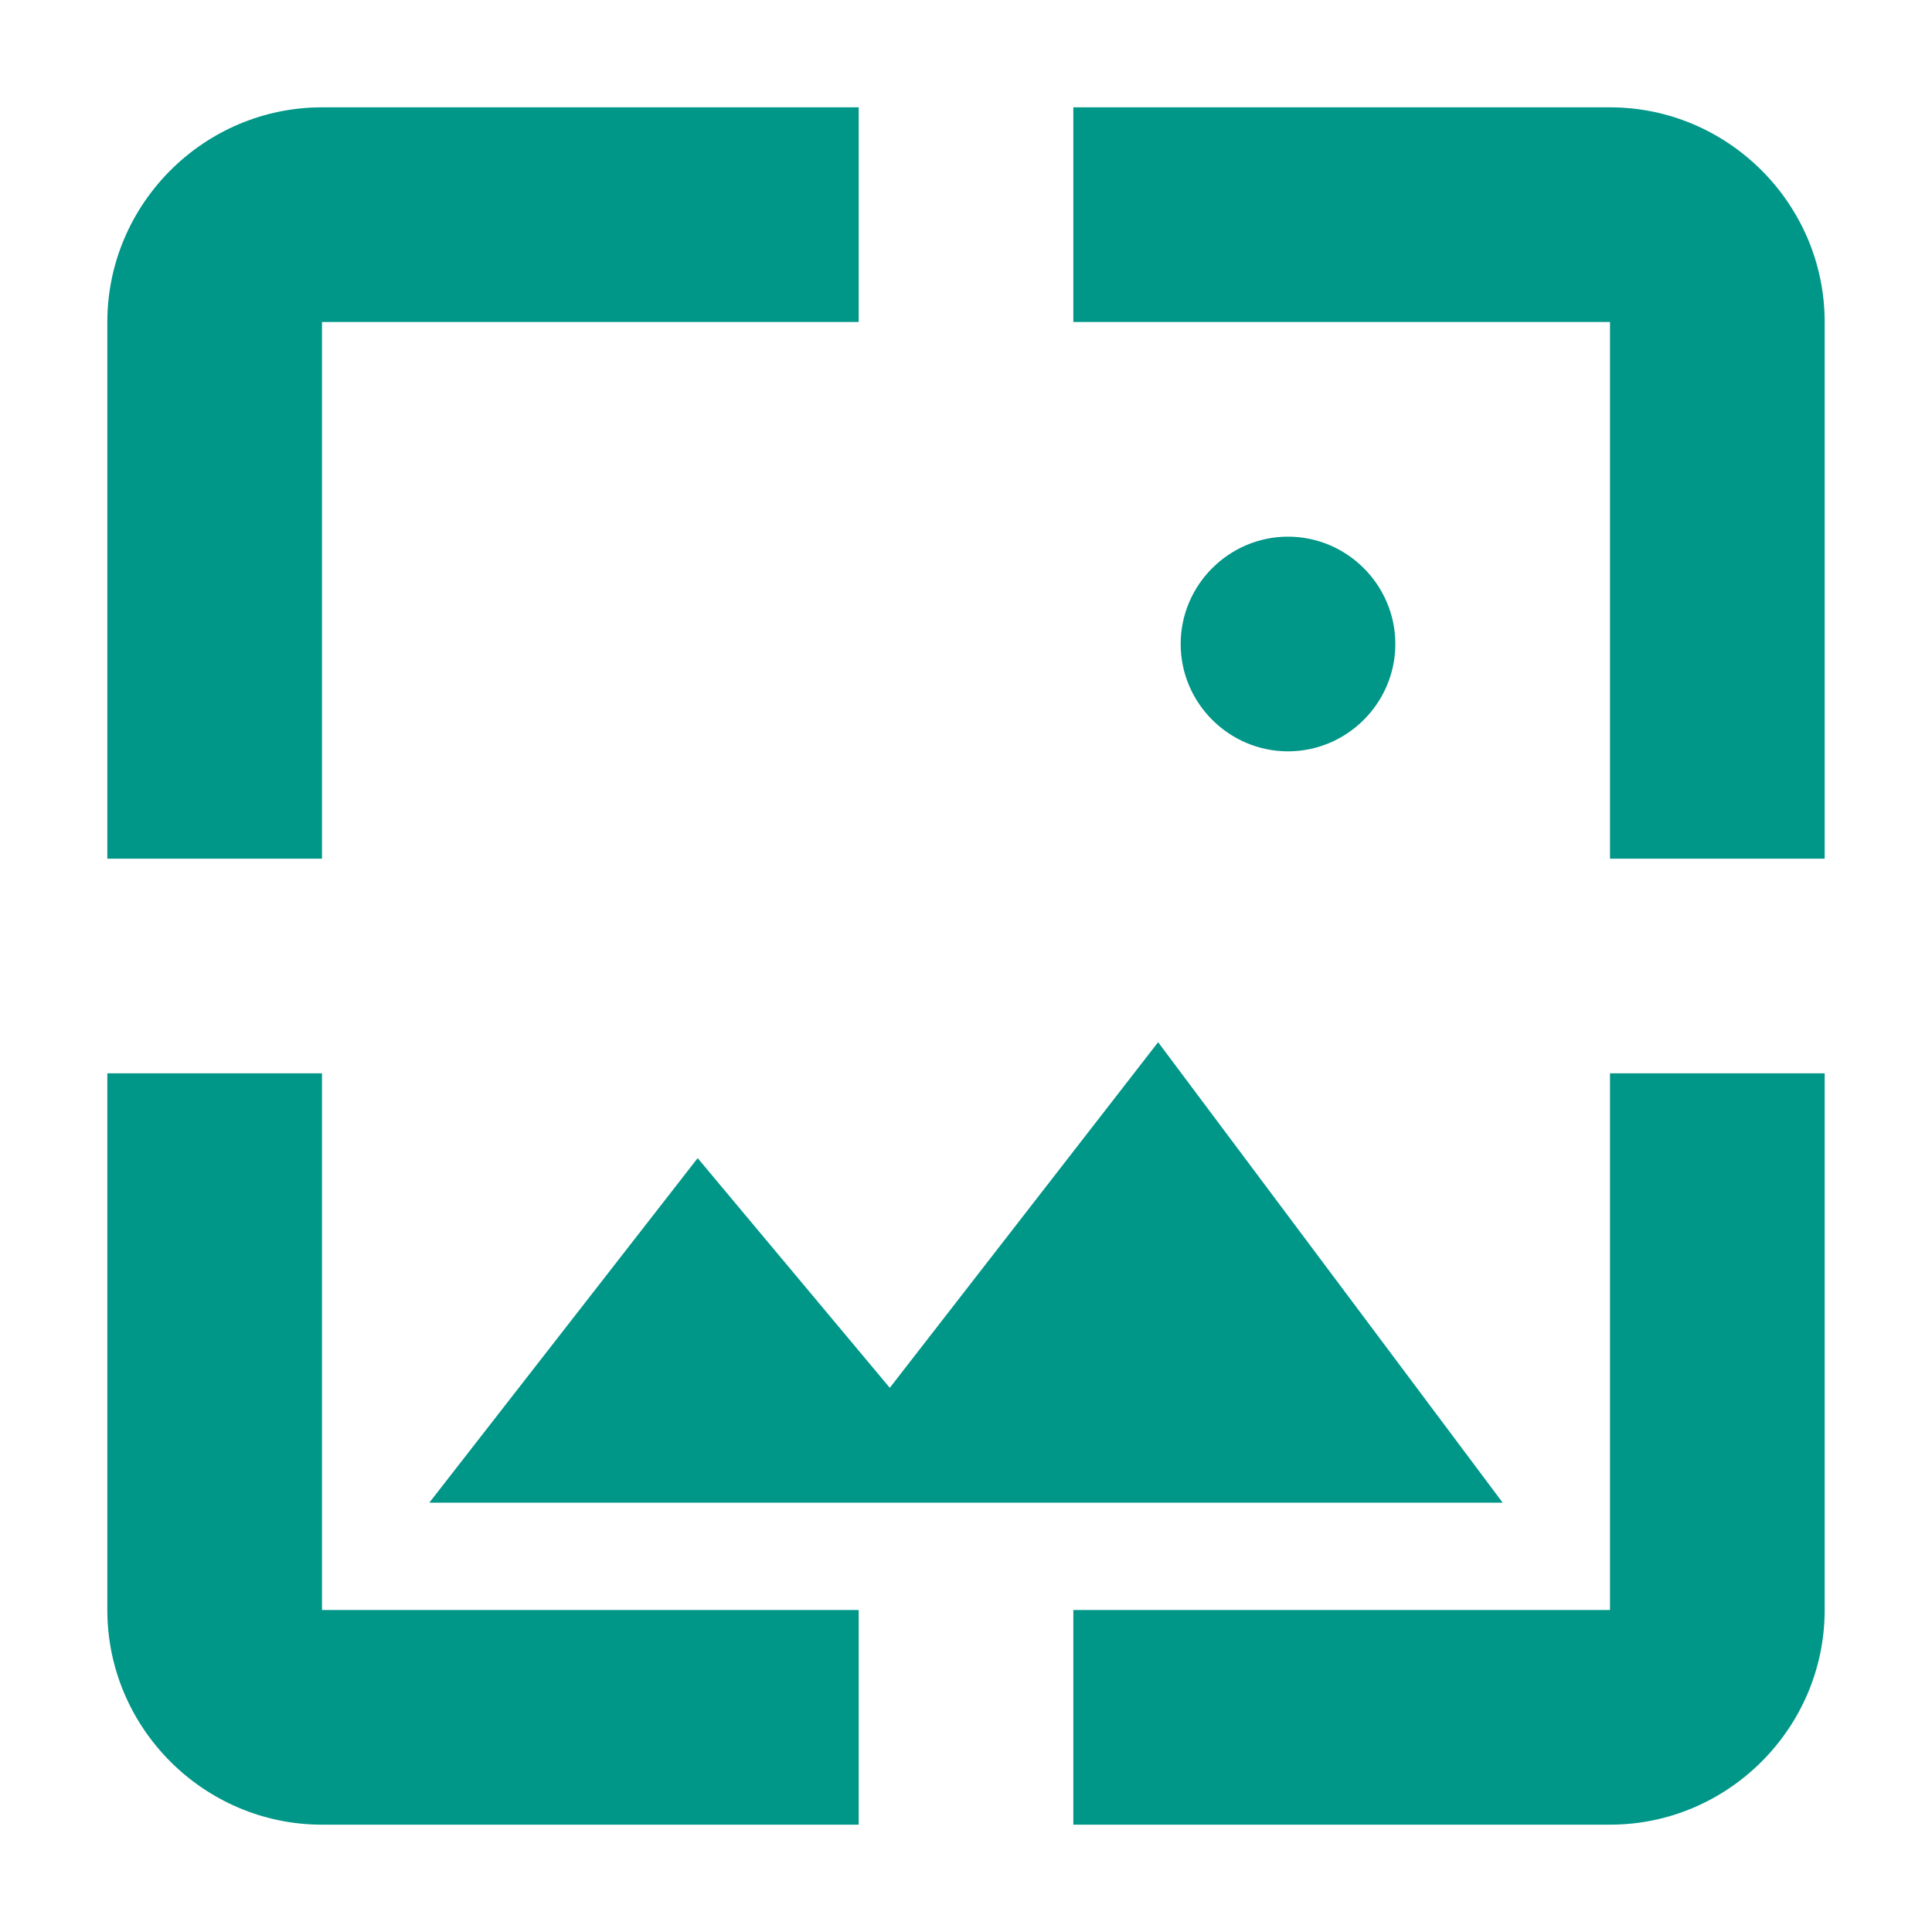 <svg fill="#009688" xmlns="http://www.w3.org/2000/svg" width="18" height="18" viewBox="0 0 18 18"><path d="M13 6c0-.55-.45-1-1-1s-1 .45-1 1 .45 1 1 1 1-.45 1-1zm-4.71 6.93L6.5 10.79 4 14h10l-3.21-4.29-2.5 3.22zM3 3h5V1H3c-1.1 0-2 .9-2 2v5h2V3zm12 12h-5v2h5c1.1 0 2-.9 2-2v-5h-2v5zM3 10H1v5c0 1.1.9 2 2 2h5v-2H3v-5zm12-9h-5v2h5v5h2V3c0-1.1-.9-2-2-2z"/></svg>